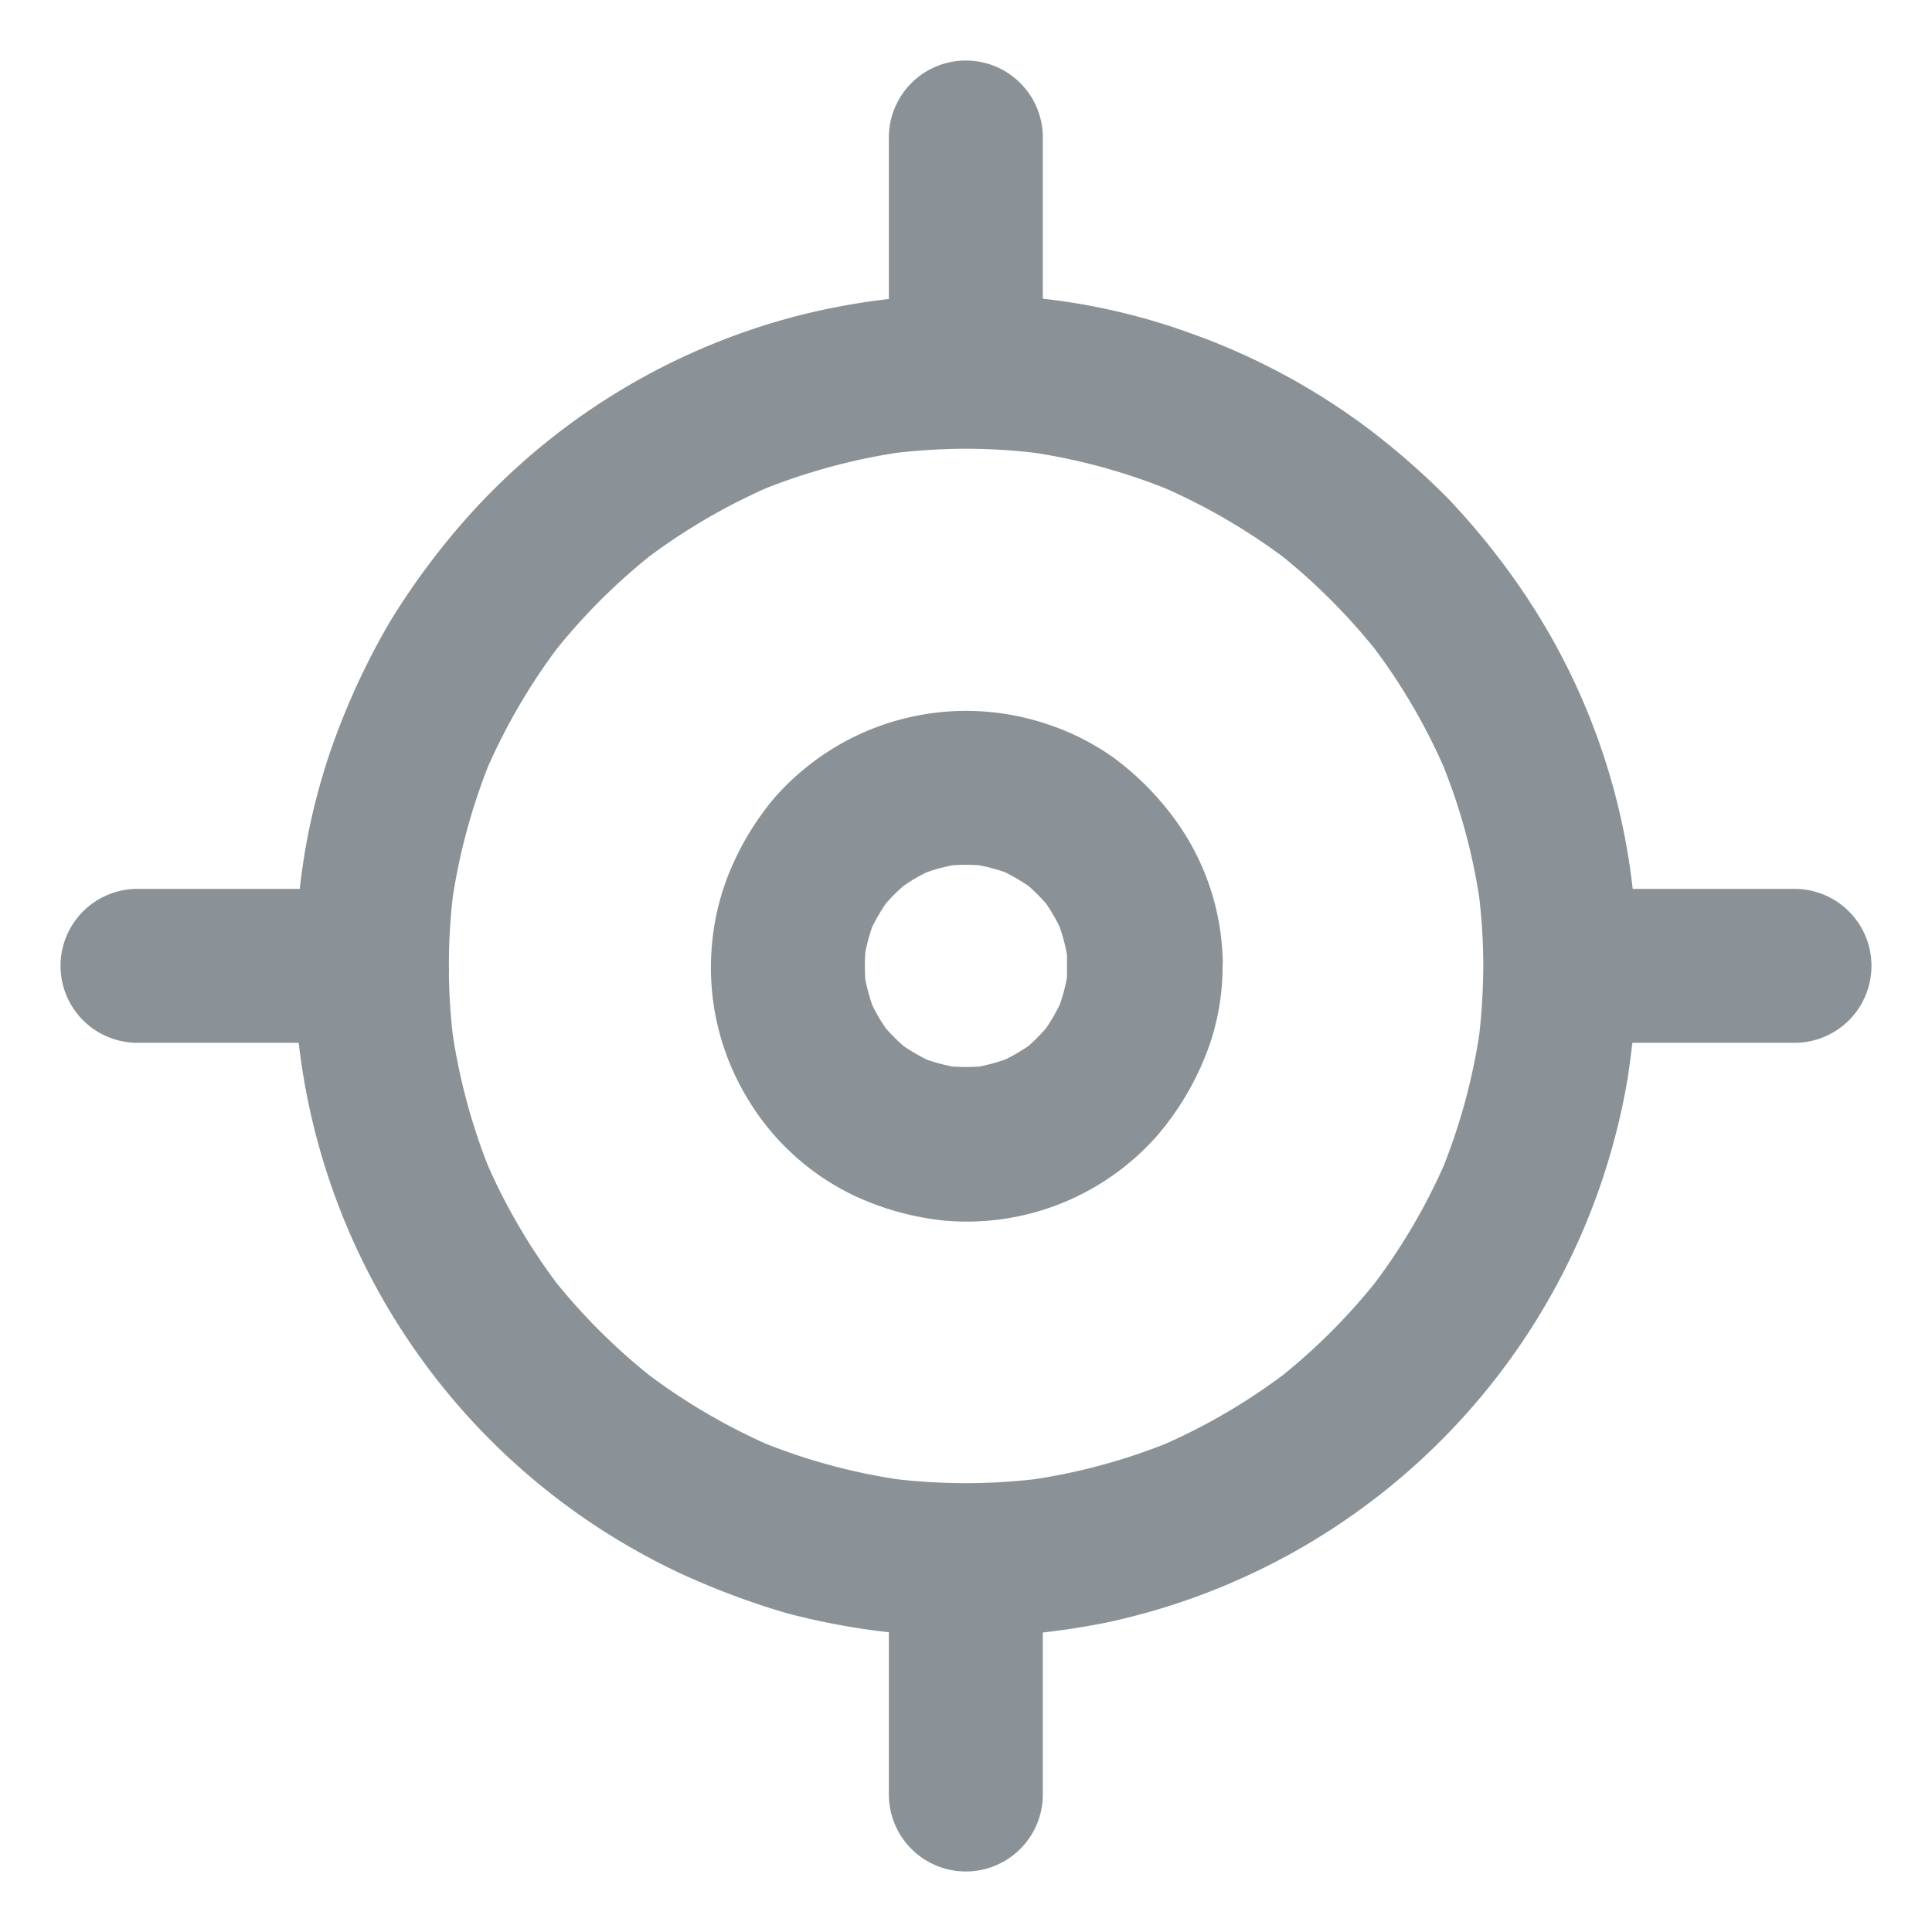 <svg id="Layer_1" data-name="Layer 1" xmlns="http://www.w3.org/2000/svg" xmlns:xlink="http://www.w3.org/1999/xlink" viewBox="0 0 128 128"><defs><style>.cls-1,.cls-2,.cls-3{fill:#8a9297;}.cls-1{clip-rule:evenodd;}.cls-3{fill-rule:evenodd;}.cls-4{clip-path:url(#clip-path);}.cls-5{clip-path:url(#clip-path-2);}.cls-6{clip-path:url(#clip-path-3);}.cls-7{clip-path:url(#clip-path-4);}.cls-8{clip-path:url(#clip-path-5);}.cls-9{clip-path:url(#clip-path-6);}.cls-10{clip-path:url(#clip-path-7);}.cls-11{clip-path:url(#clip-path-8);}.cls-12{clip-path:url(#clip-path-9);}.cls-13{clip-path:url(#clip-path-10);}.cls-14{clip-path:url(#clip-path-11);}.cls-15{clip-path:url(#clip-path-12);}.cls-16{clip-path:url(#clip-path-13);}.cls-17{clip-path:url(#clip-path-14);}.cls-18{clip-path:url(#clip-path-15);}.cls-19{clip-path:url(#clip-path-16);}.cls-20{clip-path:url(#clip-path-17);}.cls-21{clip-path:url(#clip-path-18);}.cls-22{clip-path:url(#clip-path-19);}.cls-23{clip-path:url(#clip-path-20);}.cls-24{clip-path:url(#clip-path-21);}.cls-25{clip-path:url(#clip-path-22);}.cls-26{clip-path:url(#clip-path-23);}.cls-27{clip-path:url(#clip-path-24);}.cls-28{clip-path:url(#clip-path-25);}.cls-29{clip-path:url(#clip-path-26);}.cls-30{clip-path:url(#clip-path-27);}.cls-31{clip-path:url(#clip-path-28);}.cls-32{clip-path:url(#clip-path-29);}</style><clipPath id="clip-path"><path class="cls-1" d="M606.57-23.82h-.16l-11-.91a1.88,1.88,0,0,1-1.72-1.88V-70.94A6.43,6.43,0,0,0,592-75.85a6.62,6.62,0,0,0-4.5-1.46h-.17l-47.55-.53v46.91a1.88,1.88,0,0,1-.61,1.38,1.87,1.87,0,0,1-1.42.49l-9.25-.73a1.88,1.88,0,0,1-1.74-1.89c0-.3.28-29.77.22-36.75a14.73,14.73,0,0,1,3.35-9.34h-5.9a3.56,3.56,0,0,1-3.26-2.65,1.77,1.77,0,0,1-.08-.56v-6.09c0-3,1.89-4.31,3-4.58a2.87,2.87,0,0,1,.41,0l67.22-.91H592c15.86,2,16.65,15.93,16.66,16.07v.09l-.18,50.74a1.88,1.88,0,0,1-.61,1.38A1.87,1.87,0,0,1,606.57-23.82Zm-9.11-4.53,7.23.61.18-48.65c0-.78-1-10.82-13.25-12.45l-66.6.91a1.56,1.56,0,0,0-.18.87v5.54H535a1.87,1.87,0,0,1,1.43.66l.18-.21a1.84,1.84,0,0,1,1.35-.54l49.38.55a10.31,10.31,0,0,1,7.22,2.41c2,1.79,3,4.39,3,7.71Zm-66.93-5L536-33V-78.08h0s-5.32,3.68-5.27,9.63S530.59-39.88,530.53-33.39Z"/></clipPath><clipPath id="clip-path-2"><path class="cls-1" d="M611.68-27.29h-3.76V-76.9c-.09-1-1.31-11.31-12-12.13l.29-3.75c11.42.87,15.13,10.62,15.5,15.66v49.83Z"/></clipPath><clipPath id="clip-path-3"><path class="cls-1" d="M532.08-94.82a1.89,1.89,0,0,1-1.88-1.87l-.12-19.84a1.88,1.88,0,0,1,1.82-1.9l9.65-.3h.09l3.42.06a1.88,1.88,0,0,1,1.85,1.91,1.87,1.87,0,0,1-1.92,1.85l-3.37-.06-7.77.25.12,18a1.9,1.9,0,0,1-1.87,1.9Z"/></clipPath><clipPath id="clip-path-4"><path class="cls-1" d="M547.72-101.9h-.46a5,5,0,0,1-4.15-1.76,4.52,4.52,0,0,1-.8-3.49l.83-9.68c-.07-2.54.62-4.44,2.07-5.65a6.09,6.09,0,0,1,4.69-1.2l41.85-2,.23,0c2.51.5,4.26,1.52,5.19,3a4.37,4.37,0,0,1,.64,3.1c-.11,1.41-.78,9.73-1.45,12.35a5.77,5.77,0,0,1-4.77,4.34h-.18c-1.59,0-37.92.92-43.69.92m1.2-18.09a2.07,2.07,0,0,0-1.31.39,3.62,3.62,0,0,0-.7,2.73v.12L546-106.46a.9.9,0,0,0,.08.49,1.87,1.87,0,0,0,1.24.3c3.65.07,41.35-.85,43.87-.91a2,2,0,0,0,1.53-1.52c.52-2,1.15-9.22,1.35-11.83l0-.31c0-.54-.81-1.27-2.65-1.68l-41.83,2-.23,0a4.69,4.69,0,0,0-.48,0"/></clipPath><clipPath id="clip-path-5"><path class="cls-1" d="M584.4-116.81a1.24,1.24,0,0,0-.93-.27,1.68,1.68,0,0,0-1,.4,2.13,2.13,0,0,0-.61,1.24s0,.1,0,.17,1.1,0,2-.06c.51,0,.79-.16.86-.6a1.06,1.06,0,0,0-.2-.88m1.83,1a1.43,1.43,0,0,1-.61,1.08,2.71,2.71,0,0,1-1.42.4,9,9,0,0,1-1.86,0c-.39-.07-.51-.65-.56-.81a3.89,3.89,0,0,0-.08,1.09,1.14,1.14,0,0,0,.5,1,2.16,2.16,0,0,0,1.22.24c.32,0,.66,0,1-.07a8,8,0,0,0,.81-.11h0c.06,0,.14,0,.12.12l-.1.83c0,.06,0,.1-.11.13a6.84,6.84,0,0,1-1.06.25,8.42,8.42,0,0,1-1.08.11,4.66,4.66,0,0,1-1.53-.15,2.12,2.12,0,0,1-1-.59,2.08,2.08,0,0,1-.46-1,4.76,4.76,0,0,1,0-1.37l0-.41a3.91,3.91,0,0,1,1-2.33,3.62,3.62,0,0,1,2.51-.92,2.56,2.56,0,0,1,2.07.63,2.36,2.36,0,0,1,.47,1.93m-22.44-1.74-4.45.17c-.29,0-.39.21-.43.49s-.08.58-.11.82.09.32.3.31h.38l1.4-.06c.12,0,0,0,0,0a2.39,2.39,0,0,0-1.28,1.9c0,.21-.34,2.67-.34,2.67a.77.77,0,0,0,0,.15c0,.23.14.28.23.28l.89,0h.09c.35,0,.44-.11.49-.47.06-.51.53-4.27.57-4.56l1.05,0c.48,0,1-.07,1.33.25s.22.71.15,1.27l-.37,3s0,.11,0,.15c0,.23.14.28.23.28l.89,0h.08c.35,0,.45-.11.49-.46,0-.13.48-3.77.51-4,.22-1.7-1.4-2.09-2.08-2.07m25.06-.33c0-.24,0-.66-.48-.64l-.81,0a.43.43,0,0,0-.4.35l-.72,5.89c-.06.32,0,.44.21.43l1.17,0a.35.35,0,0,0,.32-.29l.09-.7s.23-1.92.43-3.5a.3.3,0,0,0-.34-.37l-1,0h-.11s0,0,0,0c.51-.09,1.49-.53,1.57-1.19m-20.64,1.93-1,0h-.11s0,0,0,0c.51-.1,1.48-.54,1.56-1.2,0-.24,0-.65-.47-.64l-.81,0a.41.41,0,0,0-.4.35l-.73,5.89c-.05.32.06.44.21.43l1.18,0a.33.33,0,0,0,.31-.28l.1-.71s.23-1.91.43-3.5a.31.31,0,0,0-.35-.36M579.52-118a4.93,4.93,0,0,0-.9-.18,9.6,9.6,0,0,0-1.08,0,4.37,4.37,0,0,0-1,.15,2.36,2.36,0,0,0-.8.37,1.89,1.89,0,0,0-.56.6,2.24,2.24,0,0,0-.29.86,1.46,1.46,0,0,0,.25,1.11,2.47,2.47,0,0,0,1.05.69l1,.38a1.51,1.51,0,0,1,.46.27.47.47,0,0,1,.14.42.62.62,0,0,1-.31.49,1.53,1.53,0,0,1-.75.17h-1.05c-.38,0-.73,0-1-.06h0a.11.11,0,0,0-.11.1v0l-.12.93a.14.14,0,0,0,.13.18c.35.07.73.12,1.11.16a8.42,8.42,0,0,0,1.24,0,3.24,3.24,0,0,0,1.84-.57,2,2,0,0,0,.83-1.43,1.58,1.58,0,0,0-.24-1.14,2.2,2.2,0,0,0-1-.72l-1-.4a2.29,2.29,0,0,1-.45-.23.4.4,0,0,1-.15-.41.57.57,0,0,1,.3-.48,2,2,0,0,1,.7-.12,6.46,6.46,0,0,1,.88,0c.29,0,.58,0,.86.06h.07a.1.1,0,0,0,.09-.09v0l.11-.93c0-.12-.07-.16-.14-.18m-5.38,1.35a.12.12,0,0,1-.09.09H574a8.09,8.09,0,0,0-.86-.07h-.88a1.87,1.87,0,0,0-.69.13.55.55,0,0,0-.31.47.41.41,0,0,0,.15.42,2.35,2.35,0,0,0,.45.22l1,.41a2.14,2.14,0,0,1,1,.72,1.5,1.5,0,0,1,.24,1.13,2,2,0,0,1-.82,1.44,3.3,3.3,0,0,1-1.85.57,12.24,12.24,0,0,1-1.23,0c-.39,0-.77-.1-1.12-.17a.14.14,0,0,1-.13-.18l.12-.93v0a.1.1,0,0,1,.12-.09h0a8.22,8.22,0,0,0,1,.06q.57,0,1,0a1.74,1.74,0,0,0,.76-.17.61.61,0,0,0,.3-.49.44.44,0,0,0-.14-.43,1.75,1.75,0,0,0-.46-.26l-.95-.38a2.4,2.4,0,0,1-1.05-.69,1.41,1.41,0,0,1-.25-1.12,2.08,2.08,0,0,1,.28-.86,2,2,0,0,1,.56-.6,2.68,2.68,0,0,1,.8-.37,4.45,4.45,0,0,1,1-.14,6.44,6.44,0,0,1,1.08,0,3.58,3.58,0,0,1,.9.18c.07,0,.16.06.15.17l-.12.93s0,0,0,0"/></clipPath><clipPath id="clip-path-6"><path class="cls-1" d="M569-108.62c-.37.05-.45.13-.46.25s0,.15.17.14l.24,0Zm-.35.63c-.31,0-.46-.11-.42-.36s.27-.44.8-.51h0a.42.42,0,0,0,0-.19s-.07-.06-.15,0a.82.82,0,0,0-.46.17l-.05,0,0-.3h0a1.37,1.37,0,0,1,.54-.16c.2,0,.32.05.37.17a.61.61,0,0,1,0,.31l-.11.83h-.07A3,3,0,0,1,568.66-108Z"/></clipPath><clipPath id="clip-path-7"><path class="cls-1" d="M569.82-109.58l0-.34h.35l-.05.34Zm-.19,1.53.17-1.33h.33l-.18,1.33Z"/></clipPath><clipPath id="clip-path-8"><path class="cls-1" d="M570.67-108a.91.91,0,0,1-.36-.06h0l0-.32,0,0a.47.47,0,0,0,.32.1c.13,0,.22-.06.23-.15a.11.11,0,0,0-.06-.12l-.17-.08c-.24-.1-.31-.2-.29-.37a.54.54,0,0,1,.57-.42.65.65,0,0,1,.34.06h0l0,.3,0,0a.44.44,0,0,0-.29-.08c-.13,0-.22.06-.23.14s0,.09.19.17.21.09.25.15a.25.25,0,0,1,.08.25.55.55,0,0,1-.59.43"/></clipPath><clipPath id="clip-path-9"><path class="cls-1" d="M573-109.27a.51.51,0,0,0-.54.46c0,.28.09.42.37.41l.2,0,.11-.83Zm-.09,1.75.09-.67a.77.77,0,0,1-.25,0c-.44,0-.68-.22-.62-.63a.87.87,0,0,1,.94-.74,1.4,1.4,0,0,1,.4,0h0l-.26,2Z"/></clipPath><clipPath id="clip-path-10"><path class="cls-1" d="M574.31-108.21a.6.6,0,0,1-.44-.1c-.09-.08-.11-.19-.08-.39l.11-.83.32,0-.1.82c0,.21,0,.27.26.27l.23,0,.14-1.08h.33l-.17,1.29h0a3.51,3.51,0,0,1-.57.08"/></clipPath><clipPath id="clip-path-11"><path class="cls-1" d="M576.31-109.15c0-.17-.09-.24-.26-.24a.39.39,0,0,0-.36.26Zm-.38.89c-.44,0-.67-.22-.62-.63a.83.83,0,0,1,.78-.75.48.48,0,0,1,.47.22.56.56,0,0,1,.05.41v.09l-1,0v0c0,.23.12.37.38.36a.91.91,0,0,0,.46-.16l0,0,0,.29h0A1.13,1.13,0,0,1,575.93-108.26Z"/></clipPath><clipPath id="clip-path-12"><path class="cls-1" d="M577.52-108.35l.14-1.05h-.22l0-.24h.22v0a.83.83,0,0,1,.26-.57.77.77,0,0,1,.43-.17h.17l0,.24h-.14a.29.29,0,0,0-.23.1.59.59,0,0,0-.12.37v0l.35,0,0,.25H578l-.14,1Z"/></clipPath><clipPath id="clip-path-13"><path class="cls-1" d="M579.18-109c-.37,0-.45.12-.47.24s0,.15.18.15l.24,0Zm-.35.62c-.32,0-.46-.1-.43-.35s.28-.45.81-.51h0v0c0-.11,0-.16,0-.19s-.06,0-.14,0a1,1,0,0,0-.46.17l-.06,0,0-.29h0a1.21,1.21,0,0,1,.54-.17c.2,0,.32.05.37.17a.75.75,0,0,1,0,.31l-.11.83h-.08A2.76,2.76,0,0,1,578.83-108.38Z"/></clipPath><clipPath id="clip-path-14"><path class="cls-1" d="M579.8-108.43l.16-1.25h0a1.9,1.9,0,0,1,.56-.13,1,1,0,0,1,.25,0h0l0,.26h0a.37.37,0,0,0-.21,0,.85.85,0,0,0-.26,0l-.14,1Z"/></clipPath><clipPath id="clip-path-15"><path class="cls-1" d="M582.54-108.54l.11-.83c0-.19,0-.26-.22-.26a.82.82,0,0,0-.25.06.47.47,0,0,1,0,.2l-.11.85h-.32l.11-.83c0-.2,0-.26-.25-.25a.81.81,0,0,0-.25,0l-.14,1.06h-.32l.16-1.25h0a2.39,2.39,0,0,1,.6-.11.7.7,0,0,1,.37.07,1.53,1.53,0,0,1,.45-.1.48.48,0,0,1,.41.13.38.38,0,0,1,.07.34l-.12.86Z"/></clipPath><clipPath id="clip-path-16"><path class="cls-1" d="M567.49-108l.11-.83c0-.19,0-.26-.22-.25a.74.74,0,0,0-.24,0,1.72,1.72,0,0,1,0,.2l-.11.85-.33,0,.11-.84c0-.19,0-.26-.24-.25a.73.73,0,0,0-.25,0l-.14,1.07h-.33l.17-1.26h0a2.92,2.92,0,0,1,.61-.11.66.66,0,0,1,.36.08,1.29,1.29,0,0,1,.46-.11.53.53,0,0,1,.41.13c.07.07.08.17.06.34l-.11.86Z"/></clipPath><clipPath id="clip-path-17"><path class="cls-1" d="M583.74-110.06l.56-.59h.3l-.63.6Zm.26.87c-.36,0-.45.13-.46.25s0,.15.17.14l.24,0Zm-.35.63c-.31,0-.46-.11-.42-.36s.27-.44.8-.51h0a.42.42,0,0,0,0-.19s-.07-.06-.15-.05a.82.82,0,0,0-.46.17l0,0,0-.3h0a1.36,1.36,0,0,1,.55-.16c.19,0,.31,0,.36.16a.55.55,0,0,1,0,.32l-.11.83h-.07A4.48,4.48,0,0,1,583.65-108.56Z"/></clipPath><clipPath id="clip-path-18"><path class="cls-1" d="M585.24-108.62c-.44,0-.69-.23-.63-.64a.83.83,0,0,1,.83-.73.7.7,0,0,1,.35.06h0l0,.29,0,0a.47.47,0,0,0-.29-.08.48.48,0,0,0-.49.45c0,.28.1.43.37.42a.7.7,0,0,0,.34-.12l.05,0,0,.29h0a.86.86,0,0,1-.41.1"/></clipPath><clipPath id="clip-path-19"><path class="cls-1" d="M586.11-110.2l0-.34h.34l0,.34Zm-.19,1.53.18-1.33h.32l-.17,1.33Z"/></clipPath><clipPath id="clip-path-20"><path class="cls-1" d="M587.39-109.32c-.37,0-.45.13-.47.25s0,.15.18.14l.24,0Zm-.35.63c-.32,0-.46-.11-.43-.36s.28-.44.81-.51h0c0-.12,0-.16,0-.19s-.06-.06-.14,0a.8.8,0,0,0-.46.17l-.06,0,0-.3h0a1.32,1.32,0,0,1,.54-.16c.2,0,.32,0,.37.17a.75.75,0,0,1,0,.31l-.11.83h-.08A2.76,2.76,0,0,1,587-108.69Z"/></clipPath><clipPath id="clip-path-21"><path class="cls-1" d="M555.82-113.59l-.55,3.1a4.35,4.35,0,0,0,2.8-3.19Z"/></clipPath><clipPath id="clip-path-22"><path class="cls-1" d="M556.2-115.6l1.67-.07a4.14,4.14,0,0,0-1.35-1.74Z"/></clipPath><clipPath id="clip-path-23"><path class="cls-1" d="M553.44-111.82c.13-.51.3-1.36,1.88-1.7.13,0,.12-.06,0-.06l-5.1.2c0-.27.19-1.1.25-1.42.1-.5.36-.6.83-.62l2.78-.1.51-2.77a5.24,5.24,0,0,0-1.49-.15c-2.68.1-4.78,2-4.69,4.35s2.14,3.94,4.67,4Z"/></clipPath><clipPath id="clip-path-24"><polygon class="cls-1" points="569.44 -28.34 538.9 -30.74 539.2 -34.49 565.67 -32.41 565.58 -79.55 569.35 -79.55 569.44 -28.34"/></clipPath><clipPath id="clip-path-25"><rect class="cls-2" x="579.59" y="-43.28" width="3.76" height="27.92" transform="translate(566.84 552.71) rotate(-85.67)"/></clipPath><clipPath id="clip-path-26"><path class="cls-1" d="M573.11-45a1.87,1.87,0,0,1-1.62-.93,1.87,1.87,0,0,1,.66-2.57l1-.62V-51l-1.52-1.27a1.88,1.88,0,0,1-.24-2.65,1.88,1.88,0,0,1,2.65-.24l2.19,1.83a1.89,1.89,0,0,1,.68,1.45V-48a1.88,1.88,0,0,1-.92,1.62l-1.95,1.16a1.89,1.89,0,0,1-1,.27"/></clipPath><clipPath id="clip-path-27"><path class="cls-1" d="M561.37-45.54a1.92,1.92,0,0,1-1-.27L558.46-47a1.88,1.88,0,0,1-.92-1.61v-3.85a1.89,1.89,0,0,1,.68-1.45l2.19-1.83a1.89,1.89,0,0,1,2.65.24,1.88,1.88,0,0,1-.24,2.65l-1.52,1.27v1.9l1,.61a1.88,1.88,0,0,1,.66,2.58,1.87,1.87,0,0,1-1.62.92"/></clipPath><clipPath id="clip-path-28"><path class="cls-2" d="M252.44,345.13H168.92l35.55-33.82a3.3,3.3,0,0,0,0-4.94,3.7,3.7,0,0,0-5.18,0l-42,39.81a3.3,3.3,0,0,0,0,4.94l41.85,39.81a3.71,3.71,0,0,0,5.19,0,3.3,3.3,0,0,0,0-4.94l-35.37-33.82h83.52a3.52,3.52,0,1,0,0-7Z"/></clipPath><clipPath id="clip-path-29"><path class="cls-2" d="M11.84,345.13H95.36L59.81,311.31a3.29,3.29,0,0,1,0-4.94,3.7,3.7,0,0,1,5.18,0l42,39.81a3.3,3.3,0,0,1,0,4.94L65.18,390.93a3.71,3.71,0,0,1-5.19,0A3.3,3.3,0,0,1,60,386l35.37-33.82H11.84a3.52,3.52,0,1,1,0-7Z"/></clipPath></defs><title>icons</title><path class="cls-2" d="M118.89,58.89H108.17a43.76,43.76,0,0,0-7.72-20.35A48.08,48.08,0,0,0,95.91,33a49.18,49.18,0,0,0-5.39-4.7A44.33,44.33,0,0,0,78.94,22.1a42.41,42.41,0,0,0-9.85-2.31V9.11a5.1,5.1,0,1,0-10.2,0v10.7a44.65,44.65,0,0,0-7,1.37A44.2,44.2,0,0,0,30,35.39a48.16,48.16,0,0,0-4.17,5.81,47.6,47.6,0,0,0-3.17,6.5,42.43,42.43,0,0,0-2.8,11.19H9.11a5.1,5.1,0,1,0,0,10.2H19.79a44.41,44.41,0,0,0,25.44,35.22,51.38,51.38,0,0,0,6.83,2.55,46.44,46.44,0,0,0,6.83,1.28v10.75a5.1,5.1,0,1,0,10.2,0V108.16c1.4-.16,2.79-.38,4.16-.65a44.42,44.42,0,0,0,34.6-36.15c.11-.75.21-1.51.3-2.27h10.74a5.1,5.1,0,1,0,0-10.2ZM98,68.58a40.21,40.21,0,0,1-2.34,8.63A39.87,39.87,0,0,1,91.09,85,40.24,40.24,0,0,1,85,91.1a40.22,40.22,0,0,1-7.79,4.56A39.81,39.81,0,0,1,68.56,98a40.09,40.09,0,0,1-9.16,0,39.73,39.73,0,0,1-8.64-2.34A40.46,40.46,0,0,1,43,91.1,40.64,40.64,0,0,1,36.87,85a40,40,0,0,1-4.55-7.79A40.08,40.08,0,0,1,30,68.57a40.11,40.11,0,0,1-.26-4.1,3.84,3.84,0,0,0,0-.48s0-.08,0-.13A39.07,39.07,0,0,1,30,59.41a40.3,40.3,0,0,1,2.34-8.64A40.13,40.13,0,0,1,36.88,43,40.24,40.24,0,0,1,43,36.88a40.18,40.18,0,0,1,7.79-4.55A40.57,40.57,0,0,1,59.4,30a42.9,42.9,0,0,1,4.38-.27h.27a40.13,40.13,0,0,1,4.51.27,39.75,39.75,0,0,1,8.64,2.35A40.46,40.46,0,0,1,85,36.89,40.64,40.64,0,0,1,91.09,43a39.68,39.68,0,0,1,4.55,7.79A39.6,39.6,0,0,1,98,59.43,38.76,38.76,0,0,1,98.27,64,41.57,41.57,0,0,1,98,68.58Z"/><path class="cls-2" d="M78,54.51a18.87,18.87,0,0,0-4.26-4.34A16.52,16.52,0,0,0,69.45,48a16.87,16.87,0,0,0-18.26,5,18.68,18.68,0,0,0-3,5.13,16.54,16.54,0,0,0-1.06,5,16.71,16.71,0,0,0,2.33,9.54,16.53,16.53,0,0,0,7.12,6.54,18.67,18.67,0,0,0,6,1.66,16.81,16.81,0,0,0,14.12-5.67A18.84,18.84,0,0,0,80,69.6a16,16,0,0,0,1-5.61,3.9,3.9,0,0,0,0-.59A16.47,16.47,0,0,0,78,54.51Zm-9.88,14.8a11.72,11.72,0,0,1-1.53.89,12.56,12.56,0,0,1-1.7.46,13.37,13.37,0,0,1-1.79,0,12.24,12.24,0,0,1-1.68-.45,13.5,13.5,0,0,1-1.56-.91,13.14,13.14,0,0,1-1.18-1.18,11.72,11.72,0,0,1-.89-1.53,13,13,0,0,1-.46-1.7,13.37,13.37,0,0,1,0-1.79,12.24,12.24,0,0,1,.45-1.68,13.5,13.5,0,0,1,.91-1.56,11,11,0,0,1,1.19-1.18,11,11,0,0,1,1.52-.89,11.57,11.57,0,0,1,1.7-.46,10.7,10.7,0,0,1,1.79,0,12.24,12.24,0,0,1,1.68.45,13.5,13.5,0,0,1,1.56.91,12,12,0,0,1,1.18,1.18,11.72,11.72,0,0,1,.89,1.53,11.72,11.72,0,0,1,.49,1.85c0,.25,0,.49,0,.74s0,.5,0,.75a11.74,11.74,0,0,1-.48,1.83,13.5,13.5,0,0,1-.91,1.56A13.14,13.14,0,0,1,68.13,69.31Z"/><path class="cls-3" d="M606.57-23.82h-.16l-11-.91a1.88,1.88,0,0,1-1.72-1.88V-70.94A6.43,6.43,0,0,0,592-75.85a6.62,6.62,0,0,0-4.5-1.46h-.17l-47.55-.53v46.91a1.88,1.88,0,0,1-.61,1.38,1.87,1.87,0,0,1-1.42.49l-9.25-.73a1.88,1.88,0,0,1-1.74-1.89c0-.3.28-29.77.22-36.75a14.73,14.73,0,0,1,3.35-9.34h-5.9a3.56,3.56,0,0,1-3.26-2.65,1.77,1.77,0,0,1-.08-.56v-6.09c0-3,1.89-4.31,3-4.58a2.87,2.87,0,0,1,.41,0l67.22-.91H592c15.86,2,16.65,15.93,16.66,16.07v.09l-.18,50.74a1.88,1.88,0,0,1-.61,1.38A1.87,1.87,0,0,1,606.57-23.82Zm-9.11-4.53,7.23.61.18-48.65c0-.78-1-10.82-13.25-12.45l-66.6.91a1.56,1.56,0,0,0-.18.87v5.54H535a1.87,1.87,0,0,1,1.43.66l.18-.21a1.84,1.84,0,0,1,1.35-.54l49.38.55a10.31,10.31,0,0,1,7.22,2.41c2,1.79,3,4.39,3,7.71Zm-66.93-5L536-33V-78.08h0s-5.32,3.68-5.27,9.63S530.59-39.88,530.53-33.39Z"/><g class="cls-4"><rect class="cls-2" x="-3976.7" y="-2607.75" width="6348.4" height="5052.27"/></g><path class="cls-3" d="M611.68-27.29h-3.76V-76.9c-.09-1-1.31-11.31-12-12.13l.29-3.75c11.42.87,15.13,10.62,15.5,15.66v49.83Z"/><g class="cls-5"><rect class="cls-2" x="-3976.7" y="-2607.75" width="6348.4" height="5052.27"/></g><path class="cls-3" d="M532.08-94.82a1.89,1.89,0,0,1-1.88-1.87l-.12-19.84a1.88,1.88,0,0,1,1.82-1.9l9.65-.3h.09l3.42.06a1.88,1.88,0,0,1,1.85,1.91,1.87,1.87,0,0,1-1.92,1.85l-3.37-.06-7.77.25.12,18a1.9,1.9,0,0,1-1.87,1.9Z"/><g class="cls-6"><rect class="cls-2" x="-3976.7" y="-2607.75" width="6348.4" height="5052.27"/></g><path class="cls-3" d="M547.72-101.9h-.46a5,5,0,0,1-4.15-1.76,4.52,4.52,0,0,1-.8-3.49l.83-9.68c-.07-2.54.62-4.44,2.07-5.65a6.09,6.09,0,0,1,4.69-1.2l41.85-2,.23,0c2.51.5,4.26,1.52,5.19,3a4.37,4.37,0,0,1,.64,3.1c-.11,1.41-.78,9.73-1.45,12.35a5.77,5.77,0,0,1-4.77,4.34h-.18c-1.59,0-37.92.92-43.69.92m1.2-18.09a2.07,2.07,0,0,0-1.31.39,3.62,3.62,0,0,0-.7,2.73v.12L546-106.46a.9.9,0,0,0,.08.49,1.87,1.87,0,0,0,1.24.3c3.65.07,41.35-.85,43.87-.91a2,2,0,0,0,1.53-1.52c.52-2,1.15-9.22,1.35-11.83l0-.31c0-.54-.81-1.27-2.65-1.68l-41.83,2-.23,0a4.69,4.69,0,0,0-.48,0"/><g class="cls-7"><rect class="cls-2" x="-3976.7" y="-2607.75" width="6348.4" height="5052.27"/></g><path class="cls-3" d="M584.4-116.81a1.24,1.24,0,0,0-.93-.27,1.68,1.68,0,0,0-1,.4,2.13,2.13,0,0,0-.61,1.24s0,.1,0,.17,1.1,0,2-.06c.51,0,.79-.16.86-.6a1.06,1.06,0,0,0-.2-.88m1.83,1a1.43,1.43,0,0,1-.61,1.08,2.71,2.71,0,0,1-1.42.4,9,9,0,0,1-1.86,0c-.39-.07-.51-.65-.56-.81a3.89,3.89,0,0,0-.08,1.09,1.14,1.14,0,0,0,.5,1,2.16,2.16,0,0,0,1.22.24c.32,0,.66,0,1-.07a8,8,0,0,0,.81-.11h0c.06,0,.14,0,.12.12l-.1.83c0,.06,0,.1-.11.13a6.84,6.84,0,0,1-1.06.25,8.42,8.42,0,0,1-1.08.11,4.66,4.66,0,0,1-1.53-.15,2.12,2.12,0,0,1-1-.59,2.08,2.08,0,0,1-.46-1,4.76,4.76,0,0,1,0-1.37l0-.41a3.91,3.91,0,0,1,1-2.33,3.62,3.62,0,0,1,2.51-.92,2.56,2.56,0,0,1,2.07.63,2.36,2.36,0,0,1,.47,1.93m-22.44-1.74-4.45.17c-.29,0-.39.21-.43.49s-.08.58-.11.82.09.32.3.31h.38l1.4-.06c.12,0,0,0,0,0a2.39,2.39,0,0,0-1.28,1.9c0,.21-.34,2.67-.34,2.67a.77.77,0,0,0,0,.15c0,.23.14.28.23.28l.89,0h.09c.35,0,.44-.11.49-.47.06-.51.53-4.27.57-4.56l1.05,0c.48,0,1-.07,1.33.25s.22.71.15,1.27l-.37,3s0,.11,0,.15c0,.23.14.28.23.28l.89,0h.08c.35,0,.45-.11.49-.46,0-.13.48-3.77.51-4,.22-1.7-1.4-2.09-2.08-2.07m25.06-.33c0-.24,0-.66-.48-.64l-.81,0a.43.43,0,0,0-.4.35l-.72,5.89c-.06.32,0,.44.21.43l1.17,0a.35.35,0,0,0,.32-.29l.09-.7s.23-1.92.43-3.5a.3.3,0,0,0-.34-.37l-1,0h-.11s0,0,0,0c.51-.09,1.49-.53,1.57-1.19m-20.64,1.93-1,0h-.11s0,0,0,0c.51-.1,1.48-.54,1.56-1.2,0-.24,0-.65-.47-.64l-.81,0a.41.41,0,0,0-.4.35l-.73,5.89c-.05.32.06.44.21.43l1.18,0a.33.33,0,0,0,.31-.28l.1-.71s.23-1.91.43-3.5a.31.31,0,0,0-.35-.36M579.52-118a4.93,4.93,0,0,0-.9-.18,9.6,9.6,0,0,0-1.08,0,4.37,4.37,0,0,0-1,.15,2.36,2.36,0,0,0-.8.37,1.89,1.89,0,0,0-.56.6,2.24,2.24,0,0,0-.29.86,1.46,1.46,0,0,0,.25,1.11,2.47,2.47,0,0,0,1.05.69l1,.38a1.51,1.51,0,0,1,.46.27.47.47,0,0,1,.14.42.62.62,0,0,1-.31.49,1.53,1.53,0,0,1-.75.17h-1.05c-.38,0-.73,0-1-.06h0a.11.11,0,0,0-.11.1v0l-.12.93a.14.14,0,0,0,.13.18c.35.07.73.12,1.11.16a8.42,8.42,0,0,0,1.24,0,3.24,3.24,0,0,0,1.84-.57,2,2,0,0,0,.83-1.43,1.58,1.58,0,0,0-.24-1.14,2.2,2.2,0,0,0-1-.72l-1-.4a2.29,2.29,0,0,1-.45-.23.4.4,0,0,1-.15-.41.57.57,0,0,1,.3-.48,2,2,0,0,1,.7-.12,6.46,6.46,0,0,1,.88,0c.29,0,.58,0,.86.06h.07a.1.1,0,0,0,.09-.09v0l.11-.93c0-.12-.07-.16-.14-.18m-5.38,1.35a.12.12,0,0,1-.09.09H574a8.09,8.09,0,0,0-.86-.07h-.88a1.87,1.87,0,0,0-.69.13.55.55,0,0,0-.31.47.41.41,0,0,0,.15.42,2.35,2.35,0,0,0,.45.22l1,.41a2.14,2.14,0,0,1,1,.72,1.5,1.5,0,0,1,.24,1.13,2,2,0,0,1-.82,1.44,3.3,3.3,0,0,1-1.85.57,12.24,12.24,0,0,1-1.23,0c-.39,0-.77-.1-1.12-.17a.14.14,0,0,1-.13-.18l.12-.93v0a.1.1,0,0,1,.12-.09h0a8.22,8.22,0,0,0,1,.06q.57,0,1,0a1.74,1.74,0,0,0,.76-.17.61.61,0,0,0,.3-.49.44.44,0,0,0-.14-.43,1.75,1.75,0,0,0-.46-.26l-.95-.38a2.4,2.4,0,0,1-1.05-.69,1.41,1.41,0,0,1-.25-1.12,2.08,2.08,0,0,1,.28-.86,2,2,0,0,1,.56-.6,2.68,2.68,0,0,1,.8-.37,4.45,4.45,0,0,1,1-.14,6.44,6.44,0,0,1,1.08,0,3.58,3.58,0,0,1,.9.18c.07,0,.16.06.15.17l-.12.93s0,0,0,0"/><g class="cls-8"><rect class="cls-2" x="-3976.7" y="-2607.75" width="6348.4" height="5052.27"/></g><path class="cls-3" d="M569-108.62c-.37.05-.45.13-.46.25s0,.15.17.14l.24,0Zm-.35.63c-.31,0-.46-.11-.42-.36s.27-.44.8-.51h0a.42.42,0,0,0,0-.19s-.07-.06-.15,0a.82.82,0,0,0-.46.17l-.05,0,0-.3h0a1.37,1.37,0,0,1,.54-.16c.2,0,.32.05.37.17a.61.61,0,0,1,0,.31l-.11.83h-.07A3,3,0,0,1,568.66-108Z"/><g class="cls-9"><rect class="cls-2" x="-3976.7" y="-2607.75" width="6348.4" height="5052.27"/></g><path class="cls-3" d="M569.82-109.58l0-.34h.35l-.05.34Zm-.19,1.53.17-1.33h.33l-.18,1.33Z"/><g class="cls-10"><rect class="cls-2" x="-3976.7" y="-2607.75" width="6348.4" height="5052.27"/></g><path class="cls-3" d="M570.67-108a.91.91,0,0,1-.36-.06h0l0-.32,0,0a.47.47,0,0,0,.32.1c.13,0,.22-.06.23-.15a.11.11,0,0,0-.06-.12l-.17-.08c-.24-.1-.31-.2-.29-.37a.54.54,0,0,1,.57-.42.65.65,0,0,1,.34.06h0l0,.3,0,0a.44.44,0,0,0-.29-.08c-.13,0-.22.06-.23.14s0,.09.19.17.21.09.25.15a.25.25,0,0,1,.08.25.55.55,0,0,1-.59.43"/><g class="cls-11"><rect class="cls-2" x="-3976.7" y="-2607.75" width="6348.4" height="5052.27"/></g><path class="cls-3" d="M573-109.27a.51.51,0,0,0-.54.46c0,.28.09.42.37.41l.2,0,.11-.83Zm-.09,1.75.09-.67a.77.77,0,0,1-.25,0c-.44,0-.68-.22-.62-.63a.87.87,0,0,1,.94-.74,1.4,1.4,0,0,1,.4,0h0l-.26,2Z"/><g class="cls-12"><rect class="cls-2" x="-3976.7" y="-2607.75" width="6348.4" height="5052.27"/></g><path class="cls-3" d="M574.31-108.21a.6.6,0,0,1-.44-.1c-.09-.08-.11-.19-.08-.39l.11-.83.32,0-.1.82c0,.21,0,.27.26.27l.23,0,.14-1.08h.33l-.17,1.29h0a3.51,3.51,0,0,1-.57.08"/><g class="cls-13"><rect class="cls-2" x="-3976.7" y="-2607.75" width="6348.4" height="5052.27"/></g><path class="cls-3" d="M576.31-109.15c0-.17-.09-.24-.26-.24a.39.39,0,0,0-.36.26Zm-.38.89c-.44,0-.67-.22-.62-.63a.83.83,0,0,1,.78-.75.48.48,0,0,1,.47.22.56.56,0,0,1,.05.41v.09l-1,0v0c0,.23.12.37.38.36a.91.91,0,0,0,.46-.16l0,0,0,.29h0A1.13,1.13,0,0,1,575.93-108.26Z"/><g class="cls-14"><rect class="cls-2" x="-3976.7" y="-2607.75" width="6348.4" height="5052.27"/></g><path class="cls-3" d="M577.52-108.35l.14-1.05h-.22l0-.24h.22v0a.83.83,0,0,1,.26-.57.77.77,0,0,1,.43-.17h.17l0,.24h-.14a.29.29,0,0,0-.23.1.59.59,0,0,0-.12.37v0l.35,0,0,.25H578l-.14,1Z"/><g class="cls-15"><rect class="cls-2" x="-3976.7" y="-2607.75" width="6348.4" height="5052.27"/></g><path class="cls-3" d="M579.18-109c-.37,0-.45.12-.47.24s0,.15.18.15l.24,0Zm-.35.62c-.32,0-.46-.1-.43-.35s.28-.45.81-.51h0v0c0-.11,0-.16,0-.19s-.06,0-.14,0a1,1,0,0,0-.46.17l-.06,0,0-.29h0a1.21,1.21,0,0,1,.54-.17c.2,0,.32.05.37.17a.75.75,0,0,1,0,.31l-.11.83h-.08A2.76,2.76,0,0,1,578.83-108.38Z"/><g class="cls-16"><rect class="cls-2" x="-3976.7" y="-2607.75" width="6348.4" height="5052.27"/></g><path class="cls-3" d="M579.8-108.43l.16-1.25h0a1.9,1.9,0,0,1,.56-.13,1,1,0,0,1,.25,0h0l0,.26h0a.37.37,0,0,0-.21,0,.85.85,0,0,0-.26,0l-.14,1Z"/><g class="cls-17"><rect class="cls-2" x="-3976.7" y="-2607.75" width="6348.4" height="5052.27"/></g><path class="cls-3" d="M582.54-108.54l.11-.83c0-.19,0-.26-.22-.26a.82.82,0,0,0-.25.06.47.47,0,0,1,0,.2l-.11.85h-.32l.11-.83c0-.2,0-.26-.25-.25a.81.81,0,0,0-.25,0l-.14,1.06h-.32l.16-1.25h0a2.39,2.39,0,0,1,.6-.11.7.7,0,0,1,.37.07,1.53,1.53,0,0,1,.45-.1.48.48,0,0,1,.41.13.38.38,0,0,1,.07.34l-.12.86Z"/><g class="cls-18"><rect class="cls-2" x="-3976.7" y="-2607.75" width="6348.4" height="5052.27"/></g><path class="cls-3" d="M567.49-108l.11-.83c0-.19,0-.26-.22-.25a.74.74,0,0,0-.24,0,1.72,1.72,0,0,1,0,.2l-.11.85-.33,0,.11-.84c0-.19,0-.26-.24-.25a.73.73,0,0,0-.25,0l-.14,1.07h-.33l.17-1.26h0a2.92,2.92,0,0,1,.61-.11.66.66,0,0,1,.36.08,1.29,1.29,0,0,1,.46-.11.53.53,0,0,1,.41.13c.07.07.08.17.06.34l-.11.86Z"/><g class="cls-19"><rect class="cls-2" x="-3976.7" y="-2607.75" width="6348.4" height="5052.27"/></g><path class="cls-3" d="M583.74-110.06l.56-.59h.3l-.63.6Zm.26.87c-.36,0-.45.13-.46.25s0,.15.17.14l.24,0Zm-.35.63c-.31,0-.46-.11-.42-.36s.27-.44.8-.51h0a.42.42,0,0,0,0-.19s-.07-.06-.15-.05a.82.82,0,0,0-.46.17l0,0,0-.3h0a1.36,1.36,0,0,1,.55-.16c.19,0,.31,0,.36.16a.55.55,0,0,1,0,.32l-.11.83h-.07A4.48,4.48,0,0,1,583.65-108.56Z"/><g class="cls-20"><rect class="cls-2" x="-3976.7" y="-2607.75" width="6348.4" height="5052.27"/></g><path class="cls-3" d="M585.24-108.62c-.44,0-.69-.23-.63-.64a.83.83,0,0,1,.83-.73.7.7,0,0,1,.35.06h0l0,.29,0,0a.47.47,0,0,0-.29-.08.48.48,0,0,0-.49.45c0,.28.1.43.37.42a.7.7,0,0,0,.34-.12l.05,0,0,.29h0a.86.86,0,0,1-.41.1"/><g class="cls-21"><rect class="cls-2" x="-3976.7" y="-2607.75" width="6348.4" height="5052.27"/></g><path class="cls-3" d="M586.11-110.2l0-.34h.34l0,.34Zm-.19,1.53.18-1.33h.32l-.17,1.33Z"/><g class="cls-22"><rect class="cls-2" x="-3976.7" y="-2607.75" width="6348.4" height="5052.27"/></g><path class="cls-3" d="M587.39-109.32c-.37,0-.45.13-.47.25s0,.15.18.14l.24,0Zm-.35.63c-.32,0-.46-.11-.43-.36s.28-.44.81-.51h0c0-.12,0-.16,0-.19s-.06-.06-.14,0a.8.8,0,0,0-.46.17l-.06,0,0-.3h0a1.32,1.32,0,0,1,.54-.16c.2,0,.32,0,.37.17a.75.75,0,0,1,0,.31l-.11.83h-.08A2.76,2.76,0,0,1,587-108.69Z"/><g class="cls-23"><rect class="cls-2" x="-3976.7" y="-2607.75" width="6348.4" height="5052.27"/></g><path class="cls-3" d="M555.82-113.59l-.55,3.1a4.35,4.35,0,0,0,2.8-3.19Z"/><g class="cls-24"><rect class="cls-2" x="-3976.7" y="-2607.75" width="6348.4" height="5052.27"/></g><path class="cls-3" d="M556.2-115.6l1.67-.07a4.14,4.14,0,0,0-1.35-1.74Z"/><g class="cls-25"><rect class="cls-2" x="-3976.7" y="-2607.75" width="6348.4" height="5052.27"/></g><path class="cls-3" d="M553.44-111.82c.13-.51.3-1.36,1.88-1.7.13,0,.12-.06,0-.06l-5.1.2c0-.27.19-1.1.25-1.42.1-.5.36-.6.83-.62l2.78-.1.51-2.77a5.24,5.24,0,0,0-1.49-.15c-2.68.1-4.78,2-4.69,4.35s2.14,3.94,4.67,4Z"/><g class="cls-26"><rect class="cls-2" x="-3976.7" y="-2607.75" width="6348.4" height="5052.27"/></g><polygon class="cls-3" points="569.44 -28.34 538.9 -30.74 539.2 -34.49 565.67 -32.41 565.58 -79.55 569.35 -79.55 569.44 -28.34"/><g class="cls-27"><rect class="cls-2" x="-3976.7" y="-2607.75" width="6348.4" height="5052.27"/></g><rect class="cls-2" x="579.59" y="-43.28" width="3.76" height="27.92" transform="translate(566.84 552.71) rotate(-85.67)"/><g class="cls-28"><rect class="cls-2" x="-3976.7" y="-2607.75" width="6348.4" height="5052.27"/></g><path class="cls-3" d="M573.11-45a1.87,1.87,0,0,1-1.62-.93,1.87,1.87,0,0,1,.66-2.57l1-.62V-51l-1.52-1.27a1.88,1.88,0,0,1-.24-2.65,1.88,1.88,0,0,1,2.65-.24l2.19,1.83a1.89,1.89,0,0,1,.68,1.45V-48a1.88,1.88,0,0,1-.92,1.62l-1.95,1.16a1.89,1.89,0,0,1-1,.27"/><g class="cls-29"><rect class="cls-2" x="-3976.7" y="-2607.75" width="6348.4" height="5052.27"/></g><path class="cls-3" d="M561.37-45.54a1.92,1.92,0,0,1-1-.27L558.46-47a1.88,1.88,0,0,1-.92-1.61v-3.85a1.89,1.89,0,0,1,.68-1.45l2.19-1.83a1.89,1.89,0,0,1,2.65.24,1.88,1.88,0,0,1-.24,2.65l-1.52,1.27v1.9l1,.61a1.88,1.88,0,0,1,.66,2.58,1.87,1.87,0,0,1-1.62.92"/><g class="cls-30"><rect class="cls-2" x="-3976.7" y="-2607.75" width="6348.4" height="5052.27"/></g><path class="cls-2" d="M252.44,345.13H168.92l35.55-33.82a3.3,3.3,0,0,0,0-4.94,3.7,3.7,0,0,0-5.18,0l-42,39.81a3.3,3.3,0,0,0,0,4.94l41.85,39.81a3.71,3.71,0,0,0,5.19,0,3.3,3.3,0,0,0,0-4.94l-35.37-33.82h83.52a3.52,3.52,0,1,0,0-7Z"/><g class="cls-31"><rect class="cls-2" x="-543.86" y="-2388.02" width="9600" height="25640"/></g><path class="cls-2" d="M11.84,345.13H95.36L59.81,311.31a3.29,3.29,0,0,1,0-4.94,3.7,3.7,0,0,1,5.18,0l42,39.81a3.3,3.3,0,0,1,0,4.94L65.18,390.93a3.71,3.71,0,0,1-5.19,0A3.3,3.3,0,0,1,60,386l35.37-33.82H11.84a3.52,3.52,0,1,1,0-7Z"/><g class="cls-32"><rect class="cls-2" x="-8791.86" y="-2388.02" width="9600" height="25640"/></g></svg>